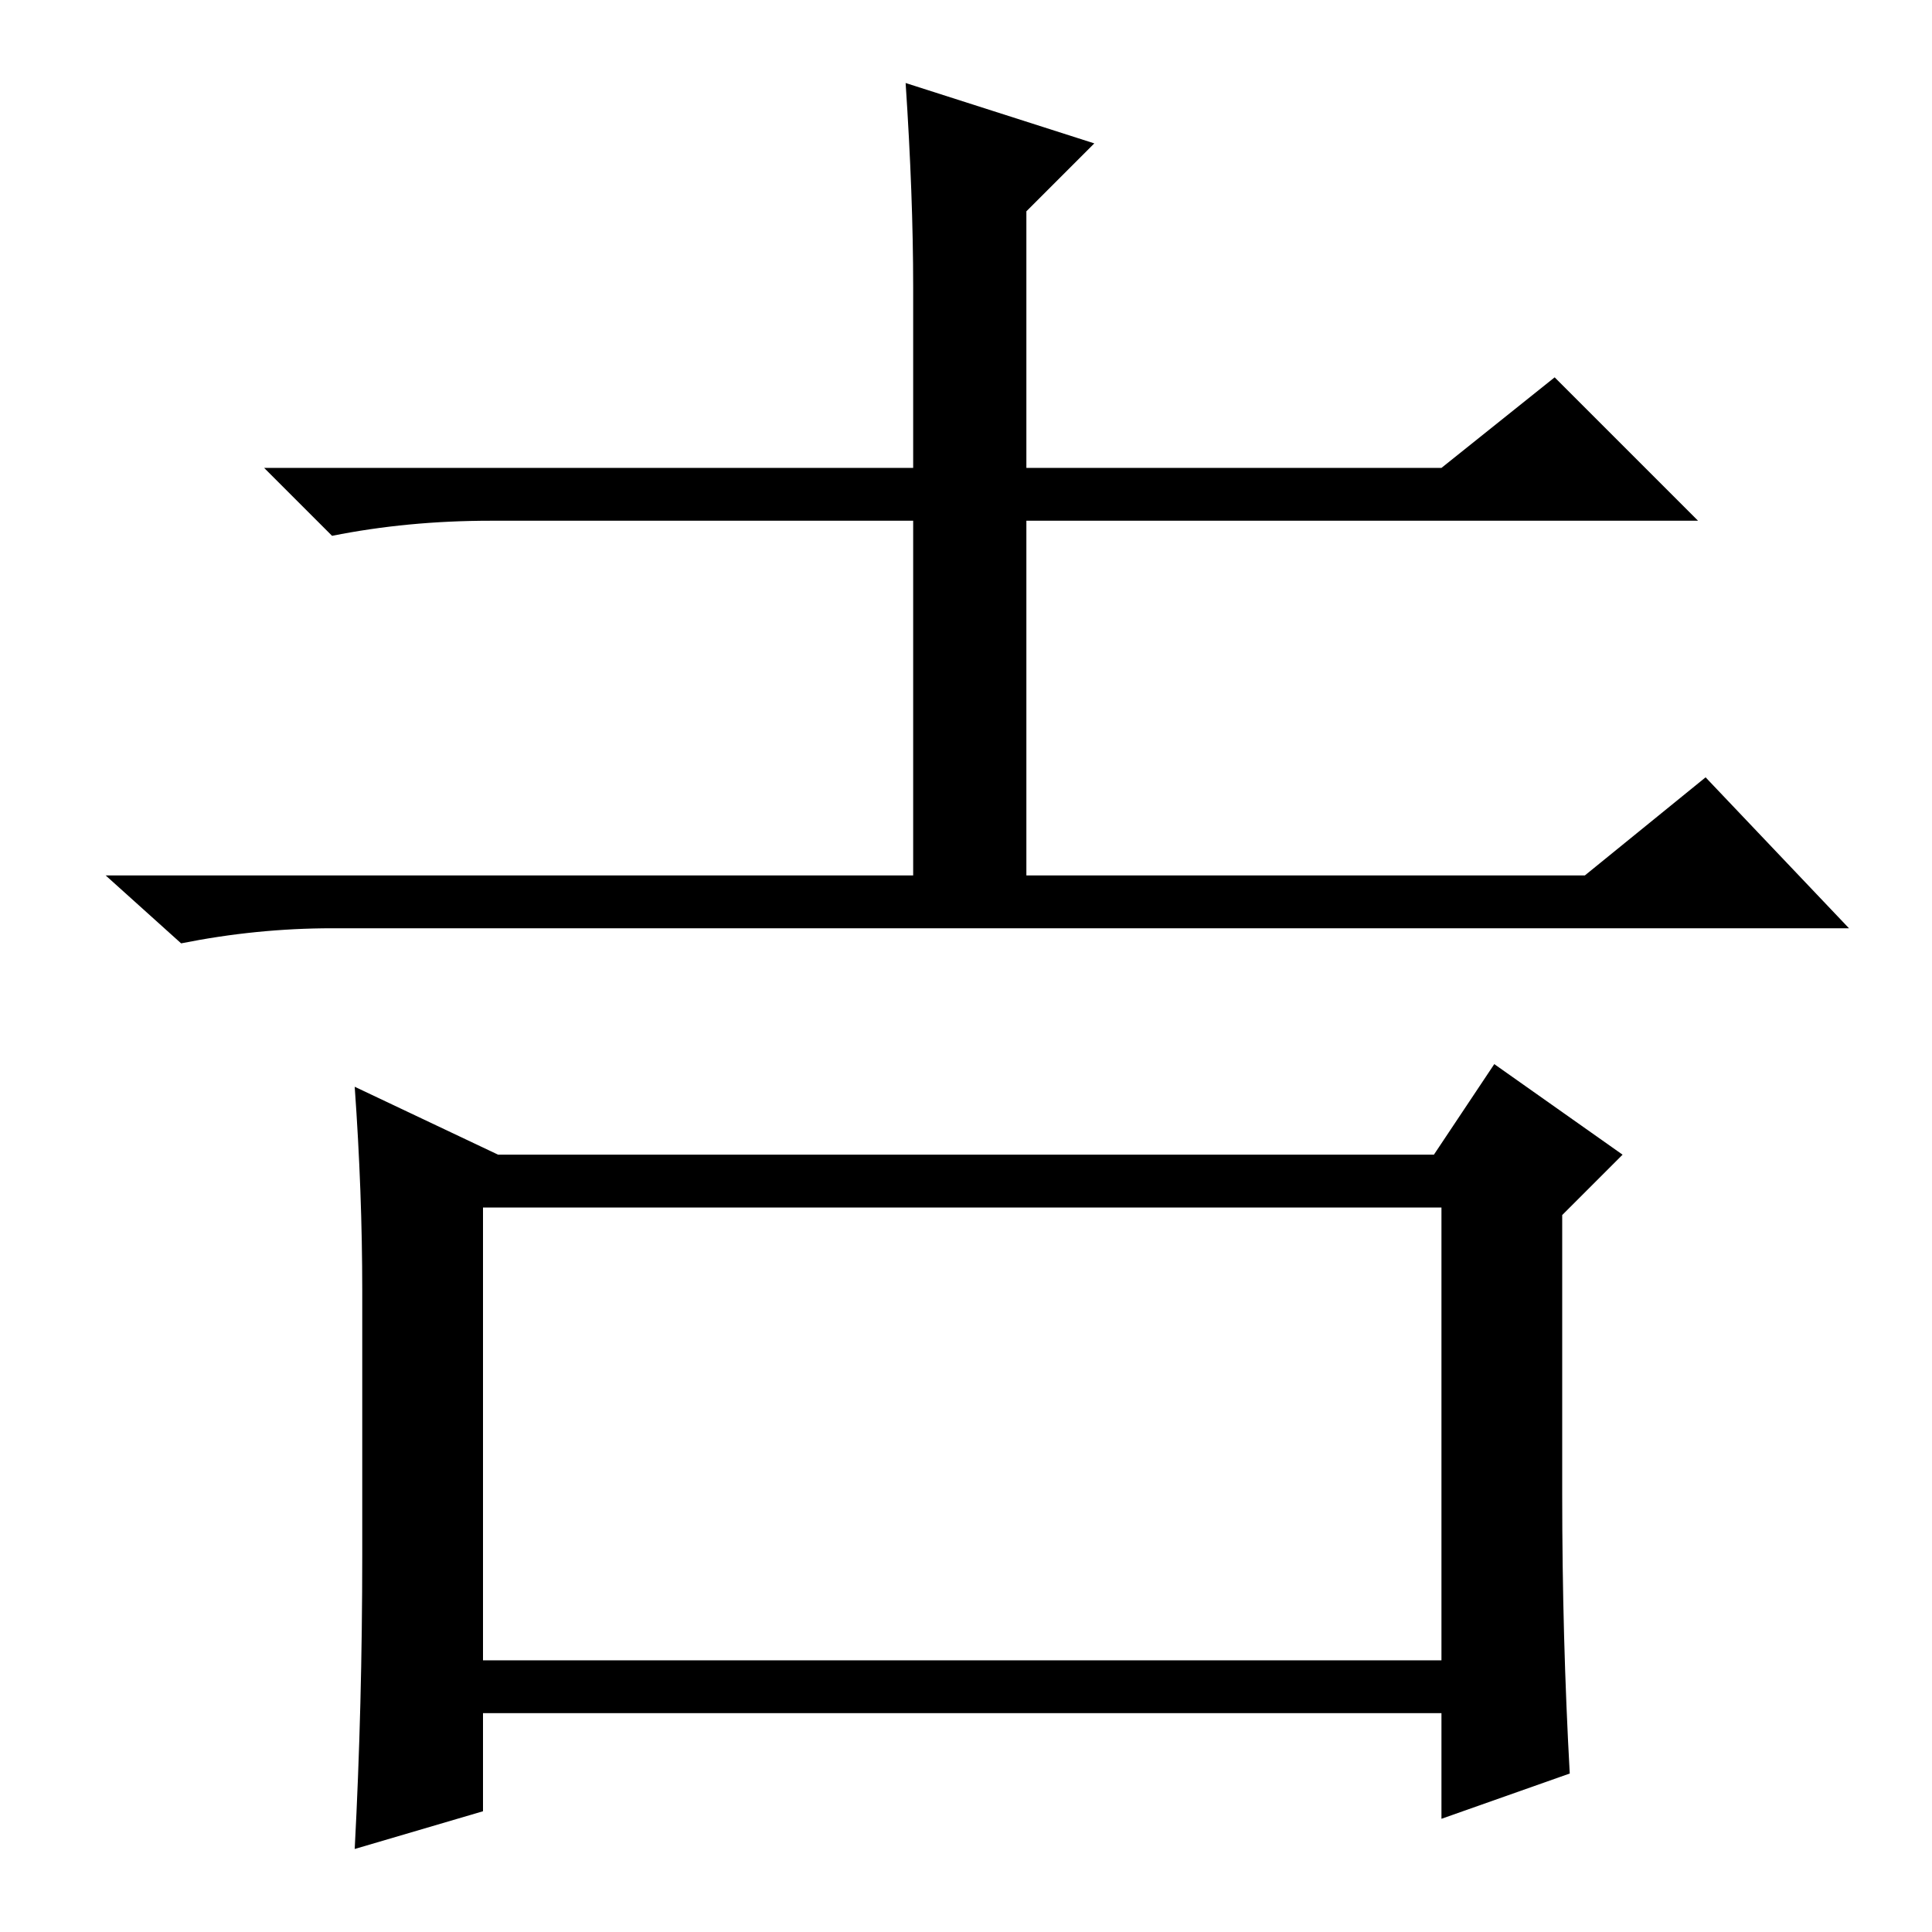 <?xml version="1.0" standalone="no"?>
<!DOCTYPE svg PUBLIC "-//W3C//DTD SVG 1.1//EN" "http://www.w3.org/Graphics/SVG/1.1/DTD/svg11.dtd" >
<svg xmlns="http://www.w3.org/2000/svg" xmlns:xlink="http://www.w3.org/1999/xlink" version="1.1" viewBox="0 -36 256 256">
  <g transform="matrix(1 0 0 -1 0 220)">
   <path fill="currentColor"
d="M64 96v-60h127v60h-127zM207 58q0 -19 1 -37l-17 -6v14h-127v-13l-17 -5q1 19 1 39v35q0 13 -1 27l19 -9h124l8 12l17 -12l-8 -8v-37zM121 187h-56q-11 0 -21 -2l-9 9h86v24q0 12 -1 27l25 -8l-9 -9v-34h55l15 12l19 -19h-89v-47h74l16 13l19 -20h-201q-10 0 -20 -2
l-10 9h107v47z" />
  </g>

</svg>
